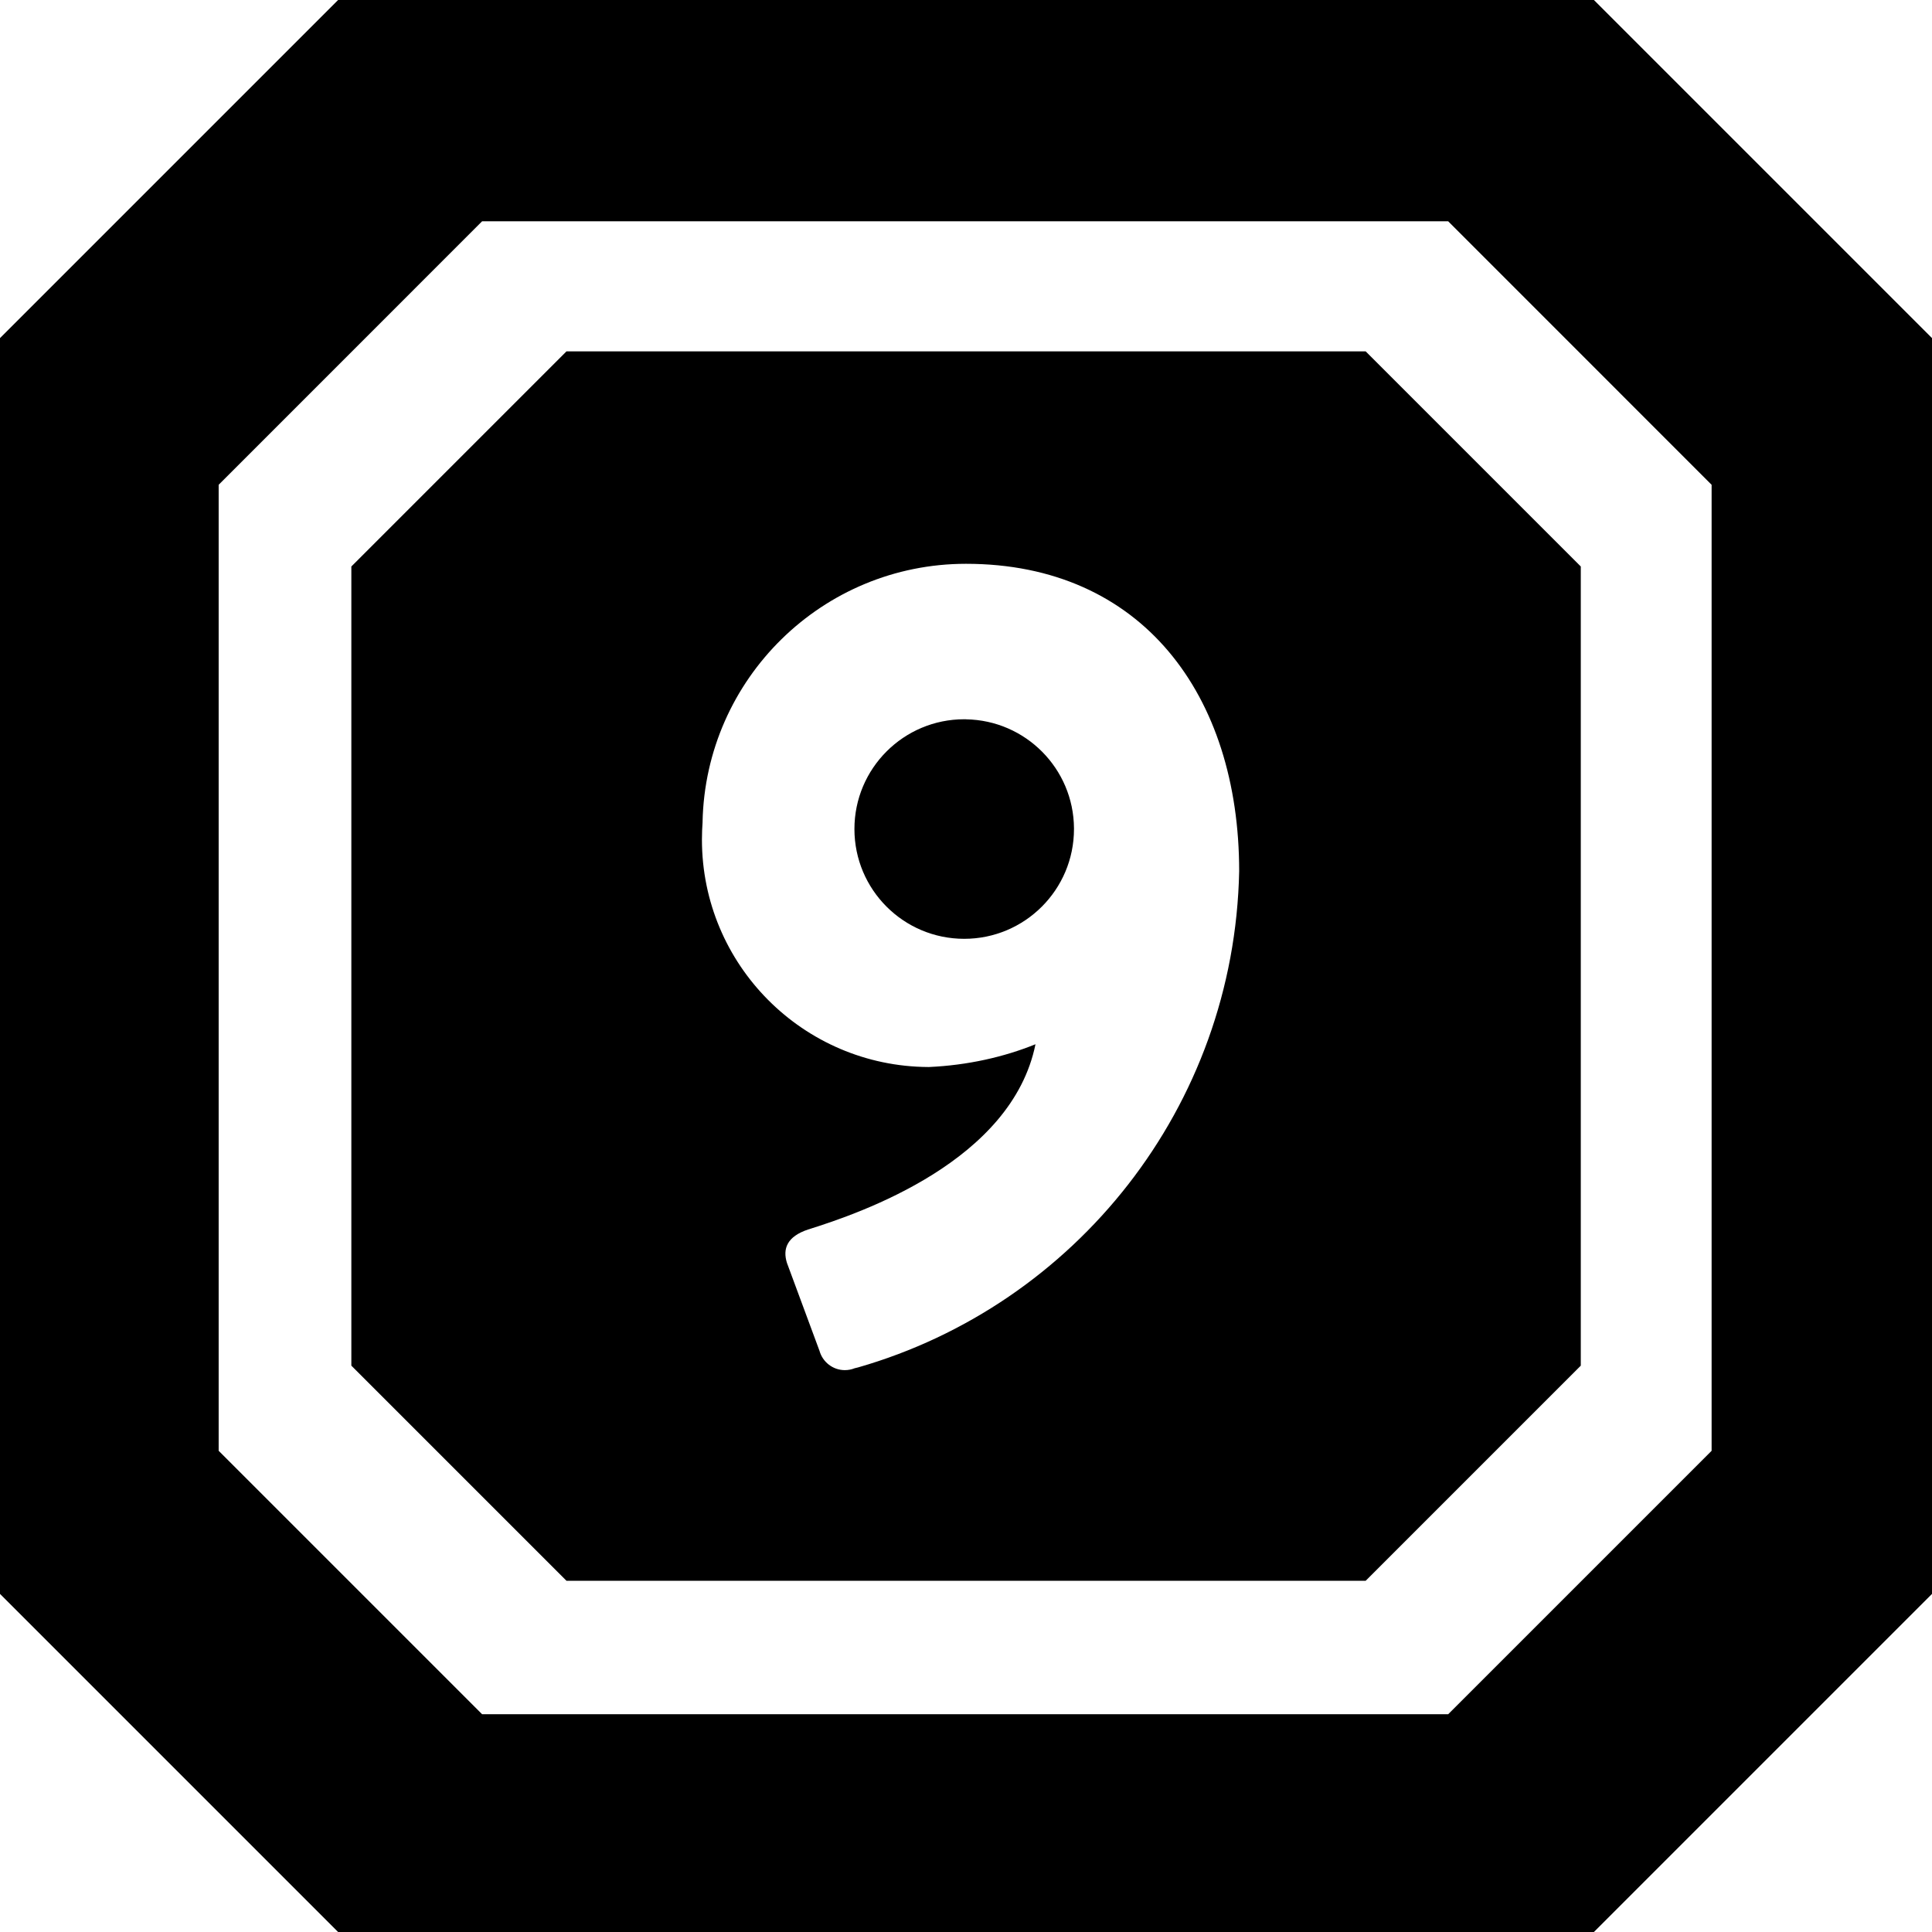 <svg width="28" height="28" viewBox="0 0 28 28" fill="none" xmlns="http://www.w3.org/2000/svg">
<path d="M23.1 0H4.9L0 4.9V23.1L4.9 28H23.1L28 23.1V4.9L23.1 0ZM24.806 21.026L20.988 24.844H6.987L3.169 21.026V7.026L6.987 3.207H20.988L24.806 7.026V21.026Z" fill="currentColor"/>
<path d="M14 10.424C13.992 10.424 13.984 10.424 13.974 10.424C13.096 10.424 12.383 11.136 12.383 12.015C12.383 12.894 13.095 13.606 13.974 13.606C14.852 13.606 15.565 12.894 15.565 12.015C15.565 12.01 15.565 12.007 15.565 12.002V12.003C15.559 11.139 14.863 10.439 14.001 10.425L14 10.424Z" fill="currentColor"/>
<path d="M19.792 5.092H8.21L5.092 8.21V19.792L8.21 22.91H19.792L22.91 19.792V8.21L19.792 5.092ZM12.385 19.83C12.343 19.847 12.295 19.857 12.244 19.857C12.069 19.857 11.922 19.738 11.877 19.578L11.876 19.575L11.405 18.303C11.341 18.099 11.405 17.921 11.711 17.819C12.487 17.577 14.663 16.826 15.007 15.134C14.549 15.32 14.019 15.439 13.464 15.464H13.454C11.64 15.455 10.173 13.982 10.173 12.168C10.173 12.078 10.177 11.989 10.183 11.902L10.182 11.913C10.225 9.838 11.918 8.171 14 8.171C16.546 8.171 17.959 10.068 17.959 12.626C17.89 16.049 15.579 18.914 12.438 19.817L12.385 19.83Z" fill="currentColor"/>
</svg>
